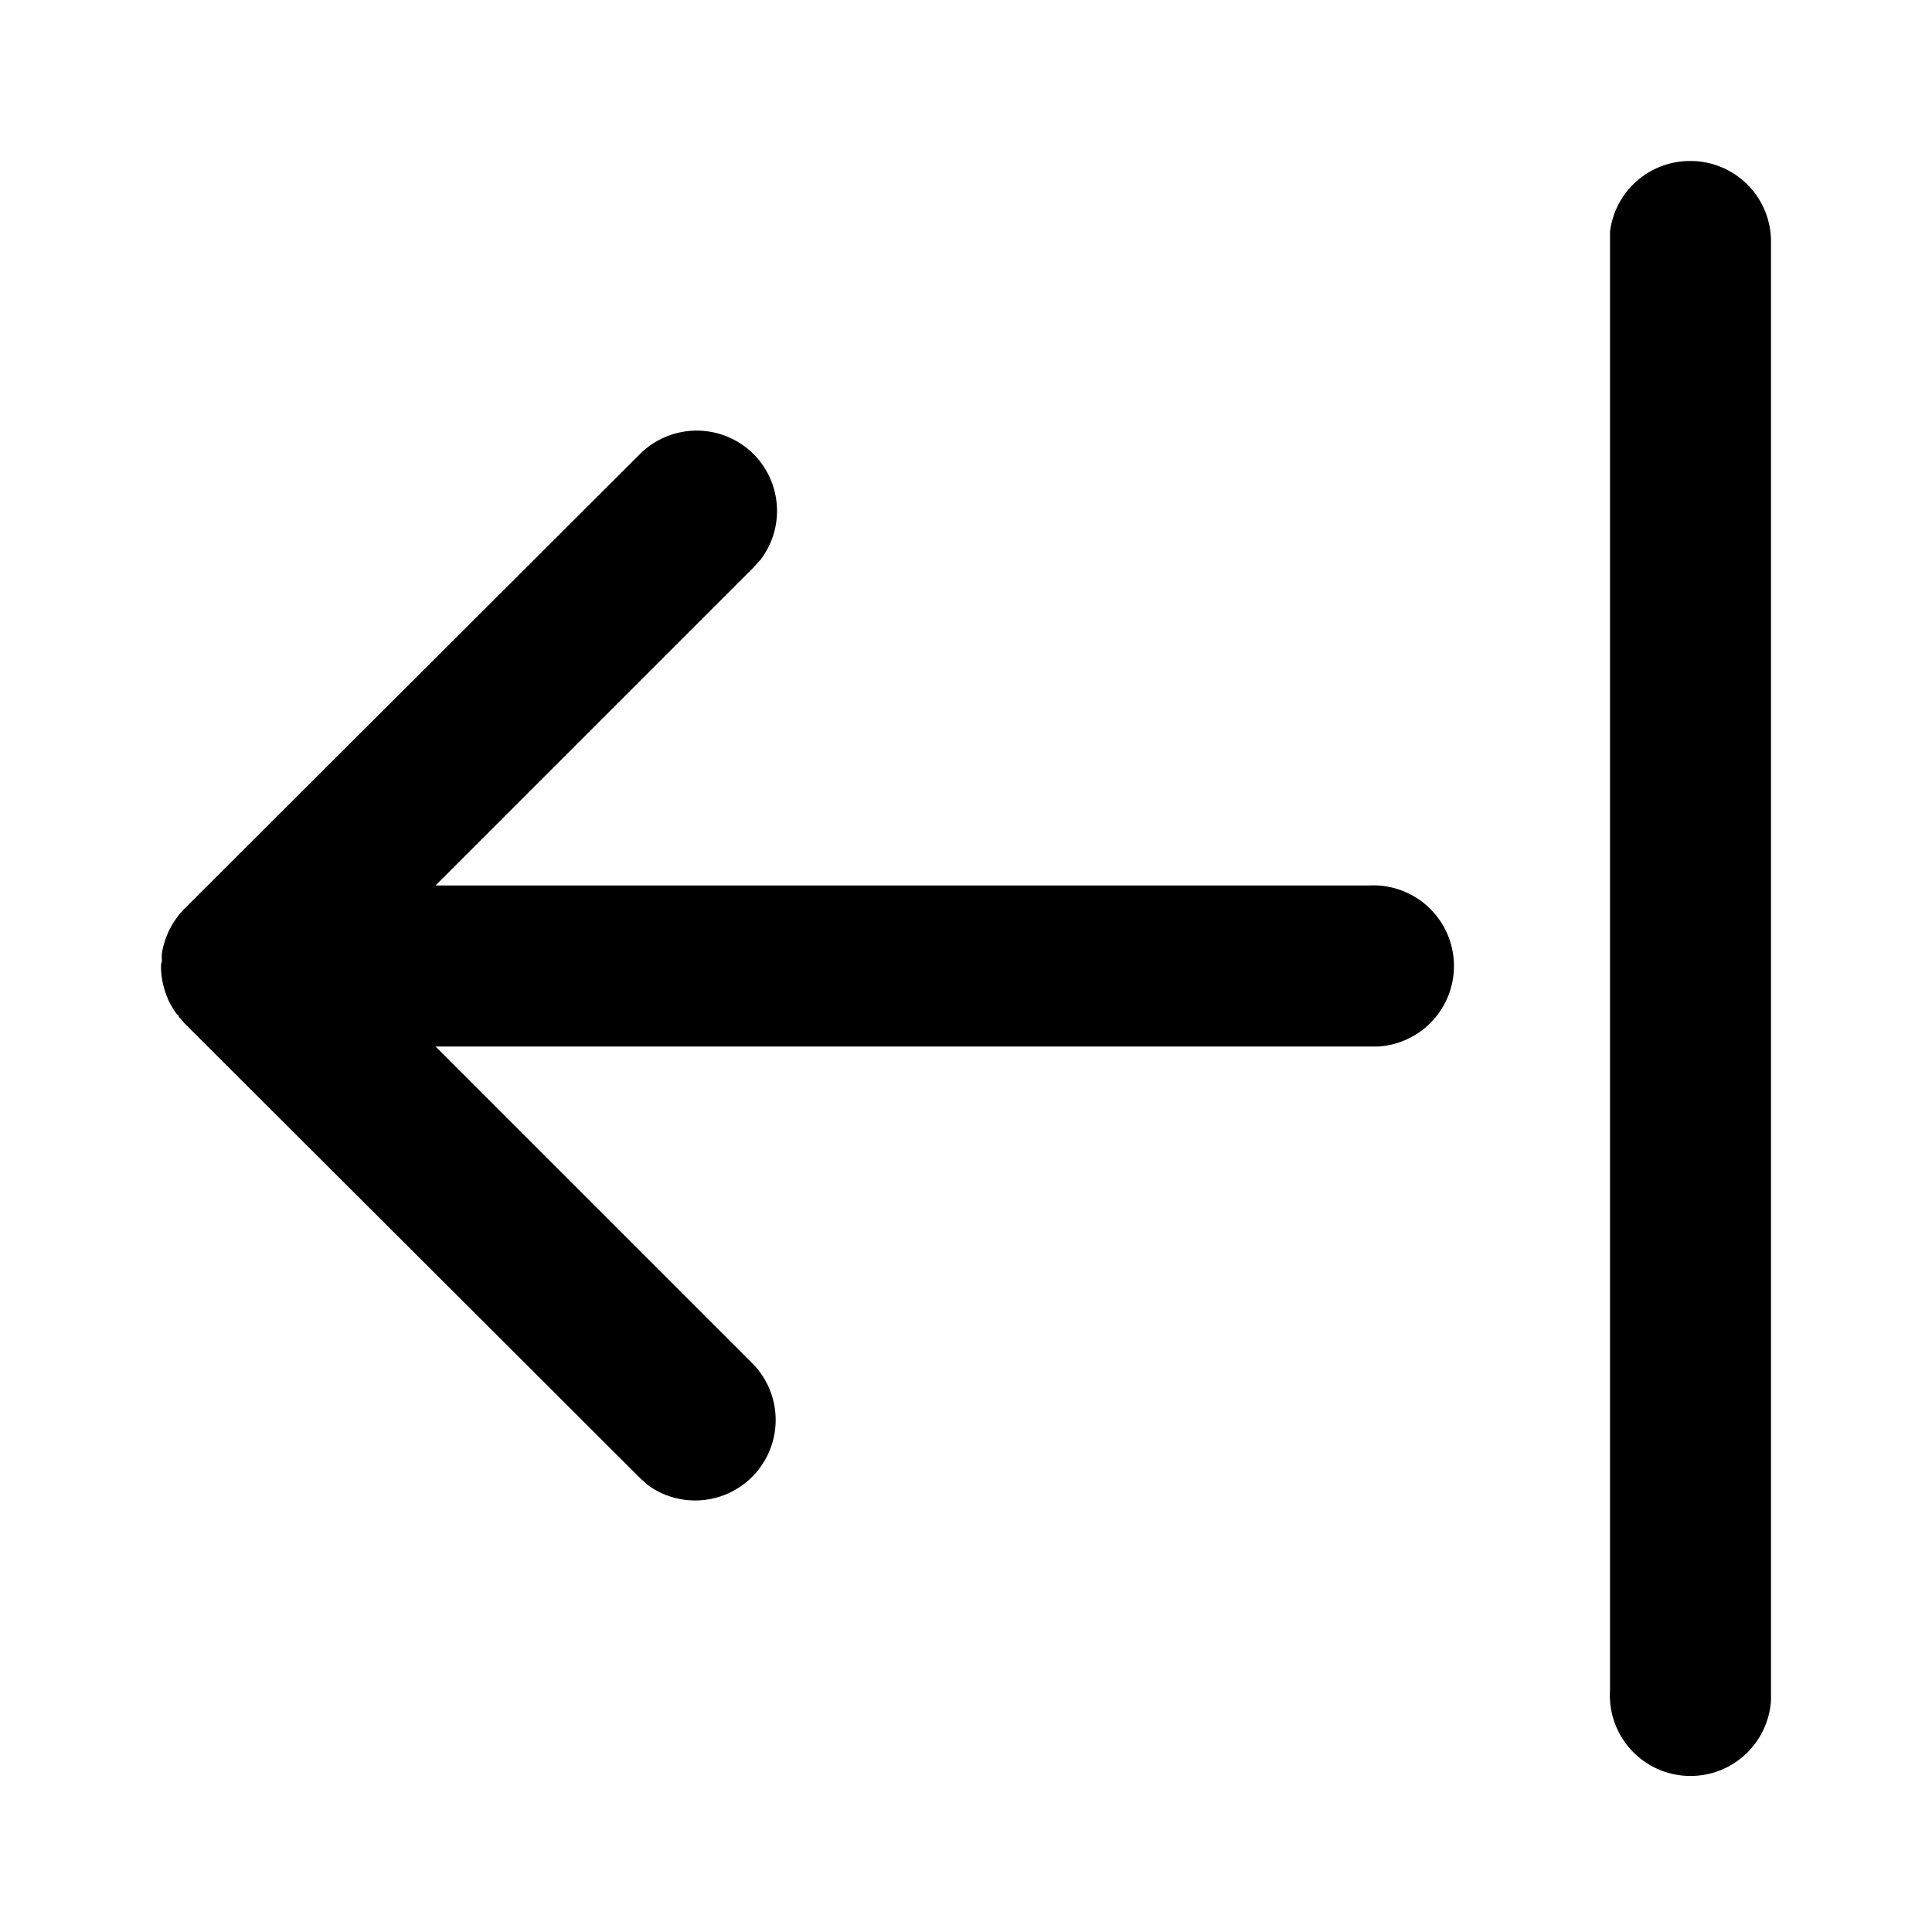 <svg xmlns="http://www.w3.org/2000/svg" width="24" height="24" viewBox="0 0 24 24">
  <path d="M21 2a1 1 0 0 0-1 .88V21a1 1 0 0 0 2 .12V3a1 1 0 0 0-1-1zM9.36 5.64a1 1 0 0 0-1.41 0l-5.66 5.65a1.02 1.02 0 0 0-.28.56v.13-.03l-.01.03v.04a1.03 1.03 0 0 0 .07.35l.02.05a1.05 1.05 0 0 0 .1.17l.03.03v.01l.02.02.05.06 5.66 5.65.1.09a1 1 0 0 0 1.31-1.5L5.41 13h11.71a1 1 0 0 0-.12-2H5.41l3.95-3.95.09-.1a1 1 0 0 0-.09-1.31z"/>
</svg>
